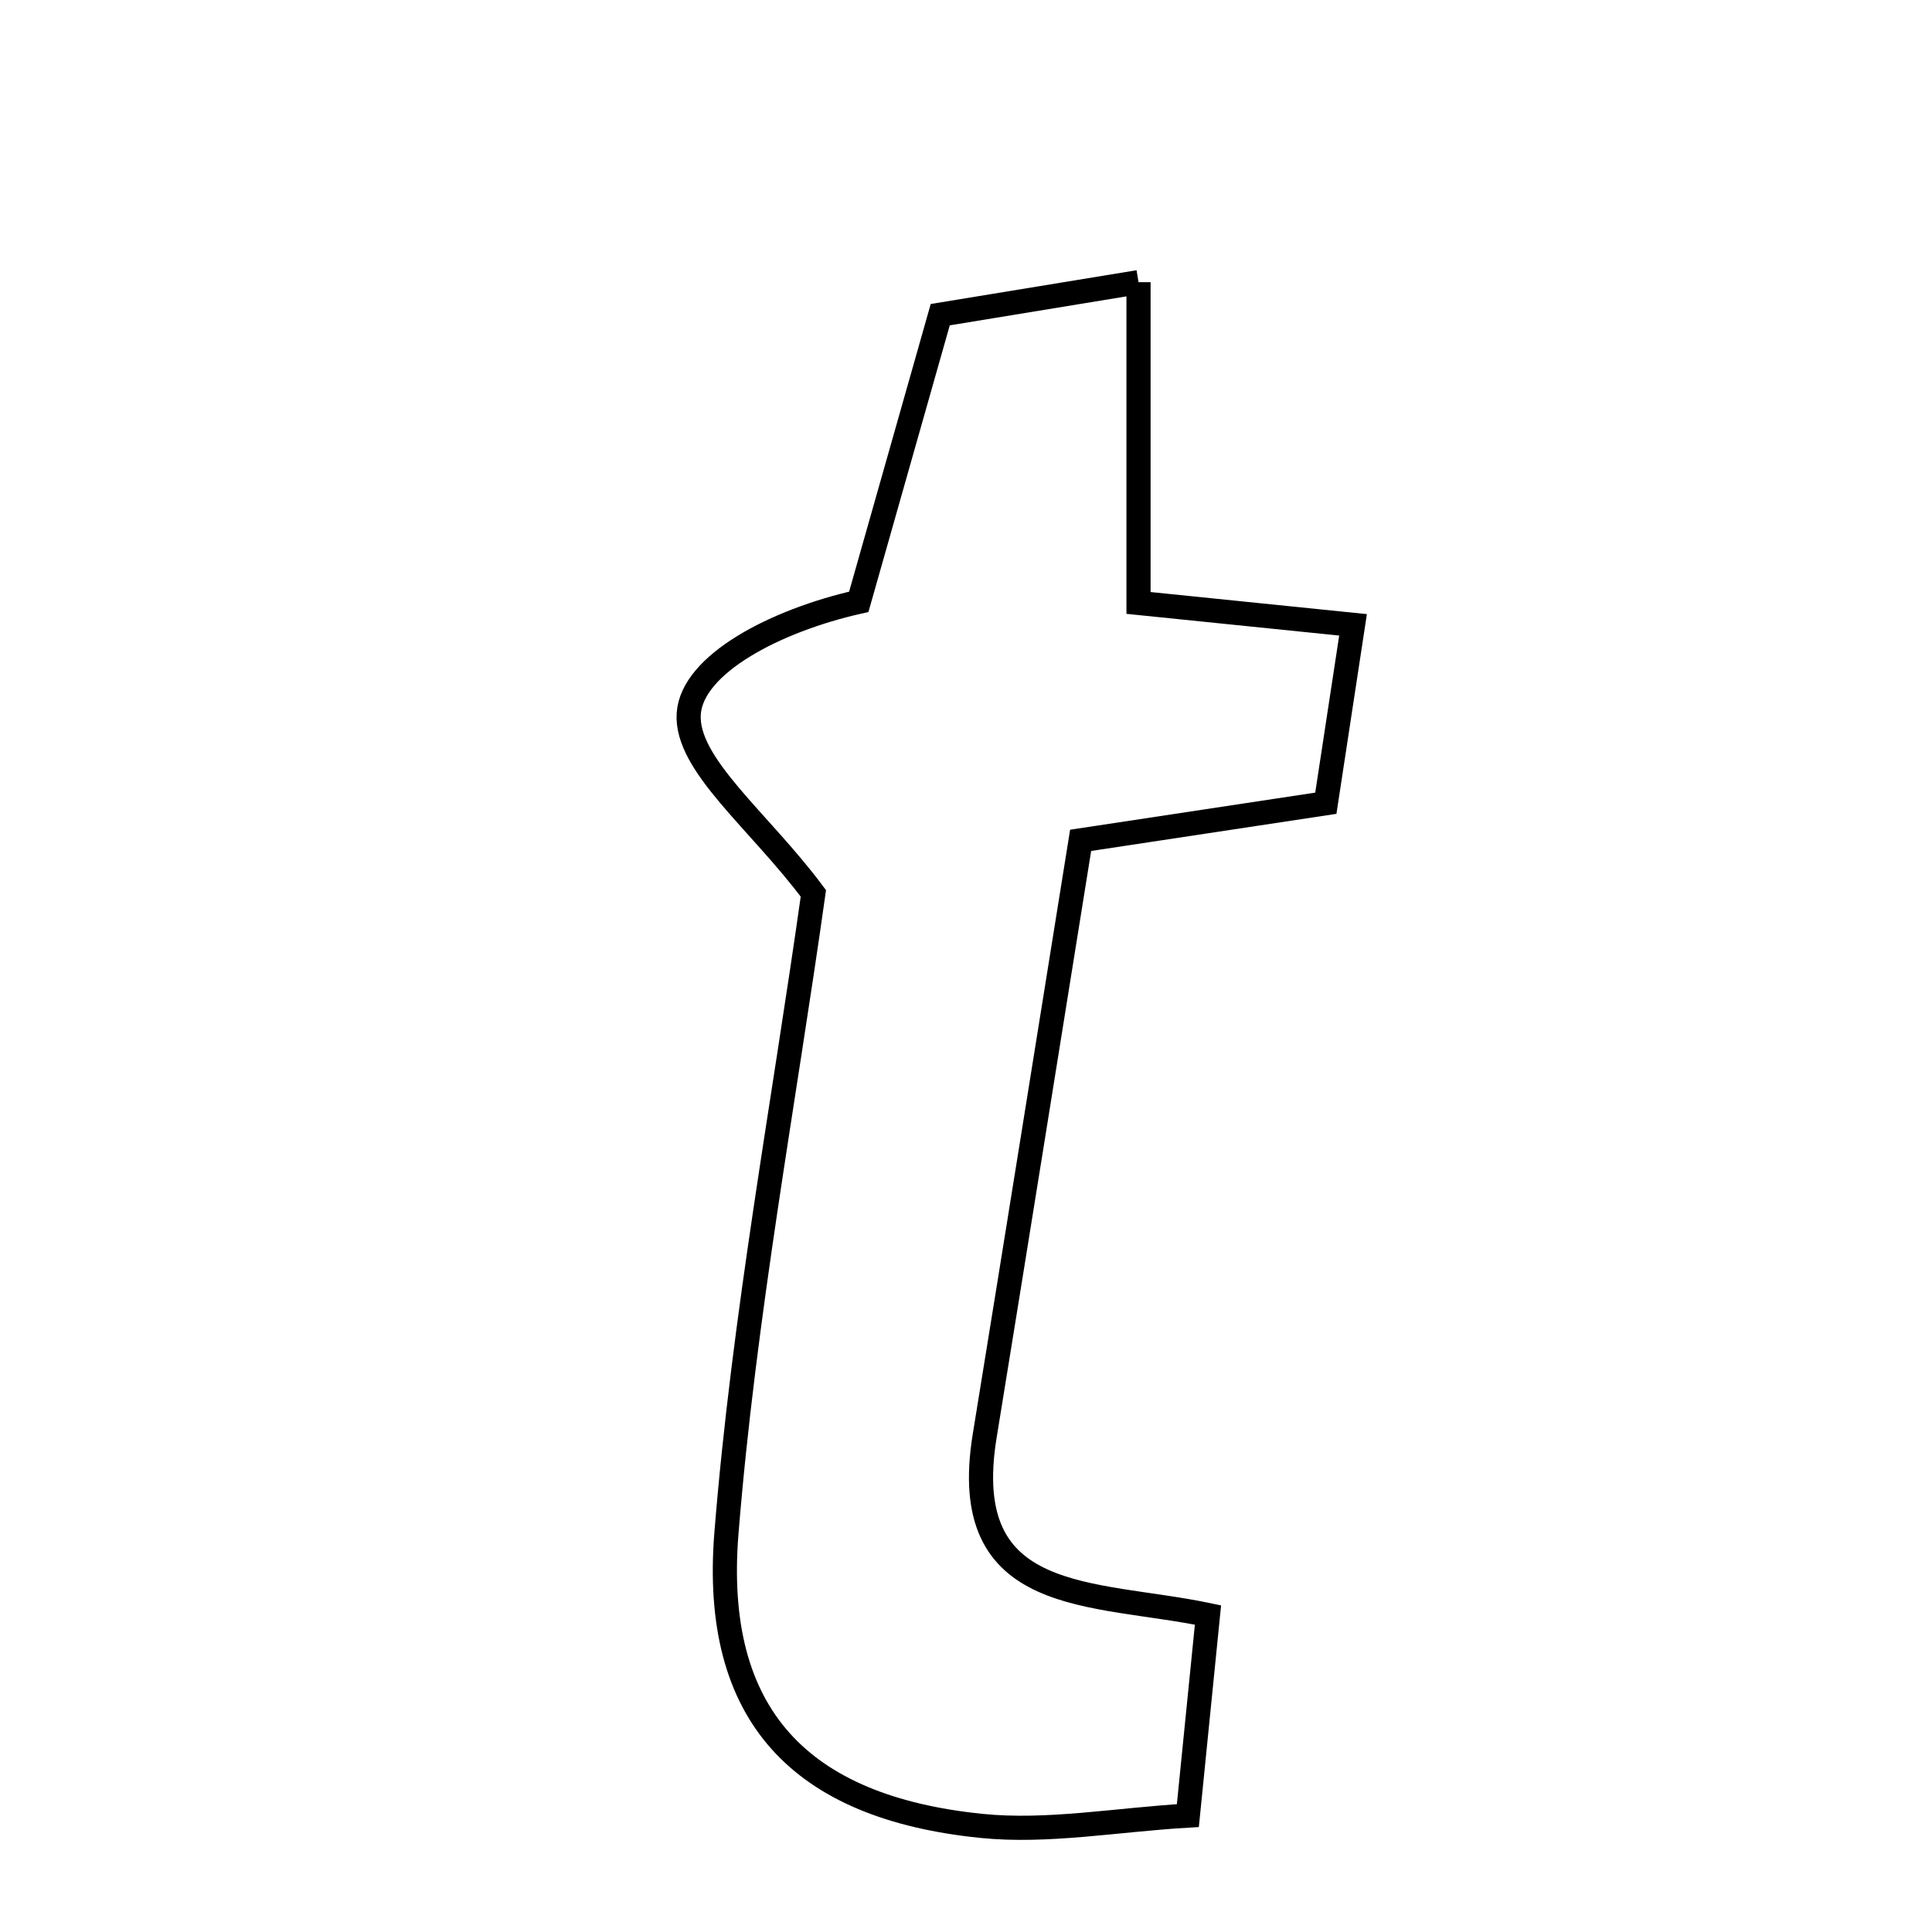 <svg xmlns="http://www.w3.org/2000/svg" viewBox="0.0 0.0 24.0 24.0" height="200px" width="200px"><path fill="none" stroke="black" stroke-width=".3" stroke-opacity="1.0"  filling="0" d="M14.143 3.505 C14.143 4.93 14.143 6.13 14.143 7.49 C14.992 7.577 15.816 7.661 16.808 7.762 C16.685 8.567 16.588 9.201 16.47 9.978 C15.495 10.125 14.572 10.265 13.424 10.439 C13.024 12.925 12.632 15.383 12.232 17.838 C11.887 19.961 13.576 19.763 15.006 20.062 C14.927 20.847 14.854 21.58 14.756 22.554 C13.857 22.607 13.012 22.765 12.192 22.682 C9.94 22.453 8.842 21.308 9.024 19.045 C9.24 16.356 9.739 13.691 10.104 11.098 C9.429 10.192 8.512 9.495 8.556 8.864 C8.598 8.252 9.628 7.71 10.668 7.476 C10.979 6.38 11.29 5.283 11.68 3.909 C12.347 3.8 13.149 3.668 14.143 3.505"></path></svg>